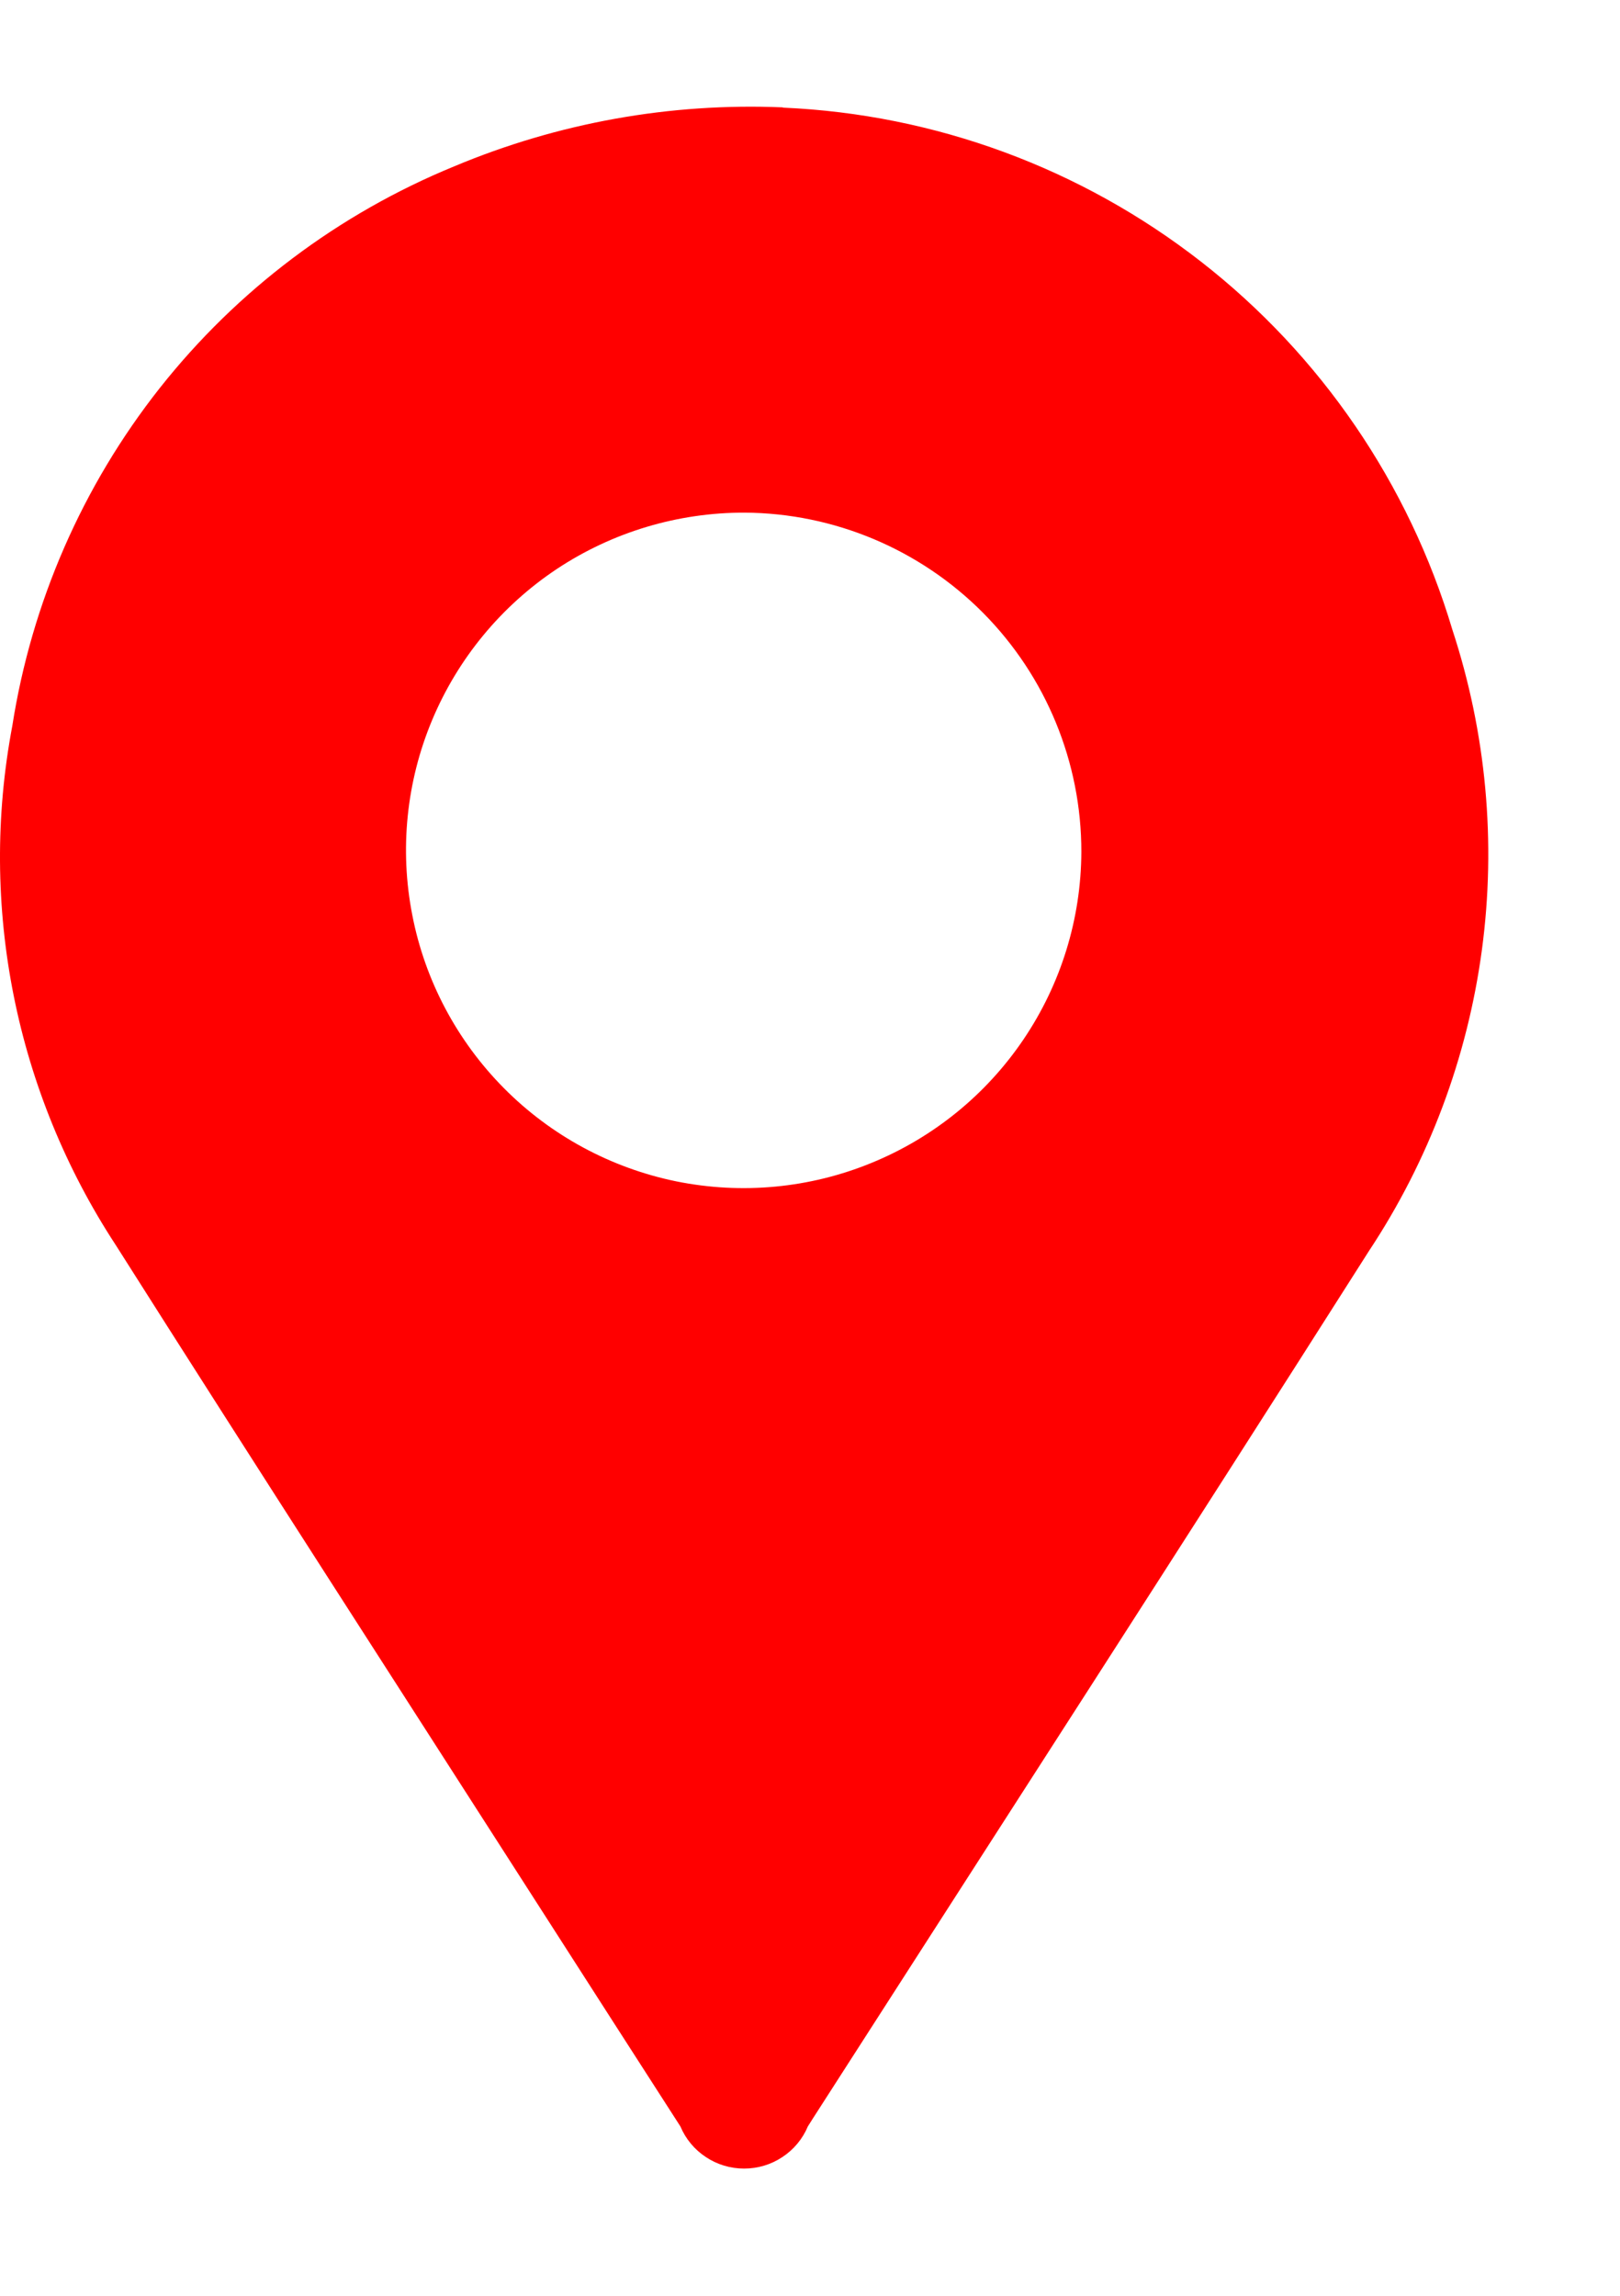 <svg width="12" height="17" viewBox="0 0 12 17" fill="none" xmlns="http://www.w3.org/2000/svg">
<g id="Group 825">
<path id="Path 544" d="M5.8 0.797C6.926 0.846 8.008 1.245 8.897 1.938C9.785 2.63 10.436 3.583 10.758 4.662C11.009 5.426 11.084 6.237 10.977 7.034C10.87 7.831 10.584 8.594 10.14 9.264C8.775 11.412 7.394 13.549 6.02 15.689L5.984 15.746C5.945 15.839 5.879 15.918 5.795 15.973C5.711 16.029 5.613 16.058 5.512 16.058C5.411 16.058 5.313 16.029 5.229 15.973C5.145 15.918 5.079 15.839 5.04 15.746C4.697 15.213 4.355 14.681 4.014 14.149C2.961 12.507 1.903 10.869 0.859 9.222C0.115 8.087 -0.161 6.709 0.091 5.376C0.234 4.462 0.61 3.6 1.183 2.874C1.757 2.148 2.508 1.583 3.364 1.232C4.134 0.909 4.964 0.76 5.798 0.795M5.516 3.796C5.021 3.795 4.537 3.94 4.125 4.213C3.713 4.487 3.392 4.876 3.201 5.332C3.01 5.788 2.959 6.291 3.054 6.776C3.148 7.261 3.385 7.707 3.733 8.058C4.081 8.409 4.526 8.649 5.01 8.748C5.495 8.846 5.998 8.799 6.456 8.611C6.913 8.424 7.305 8.106 7.582 7.696C7.859 7.286 8.008 6.804 8.01 6.309C8.011 5.646 7.749 5.009 7.282 4.538C6.814 4.067 6.179 3.8 5.516 3.796Z" fill="#FF0000"/>
</g>
</svg>
